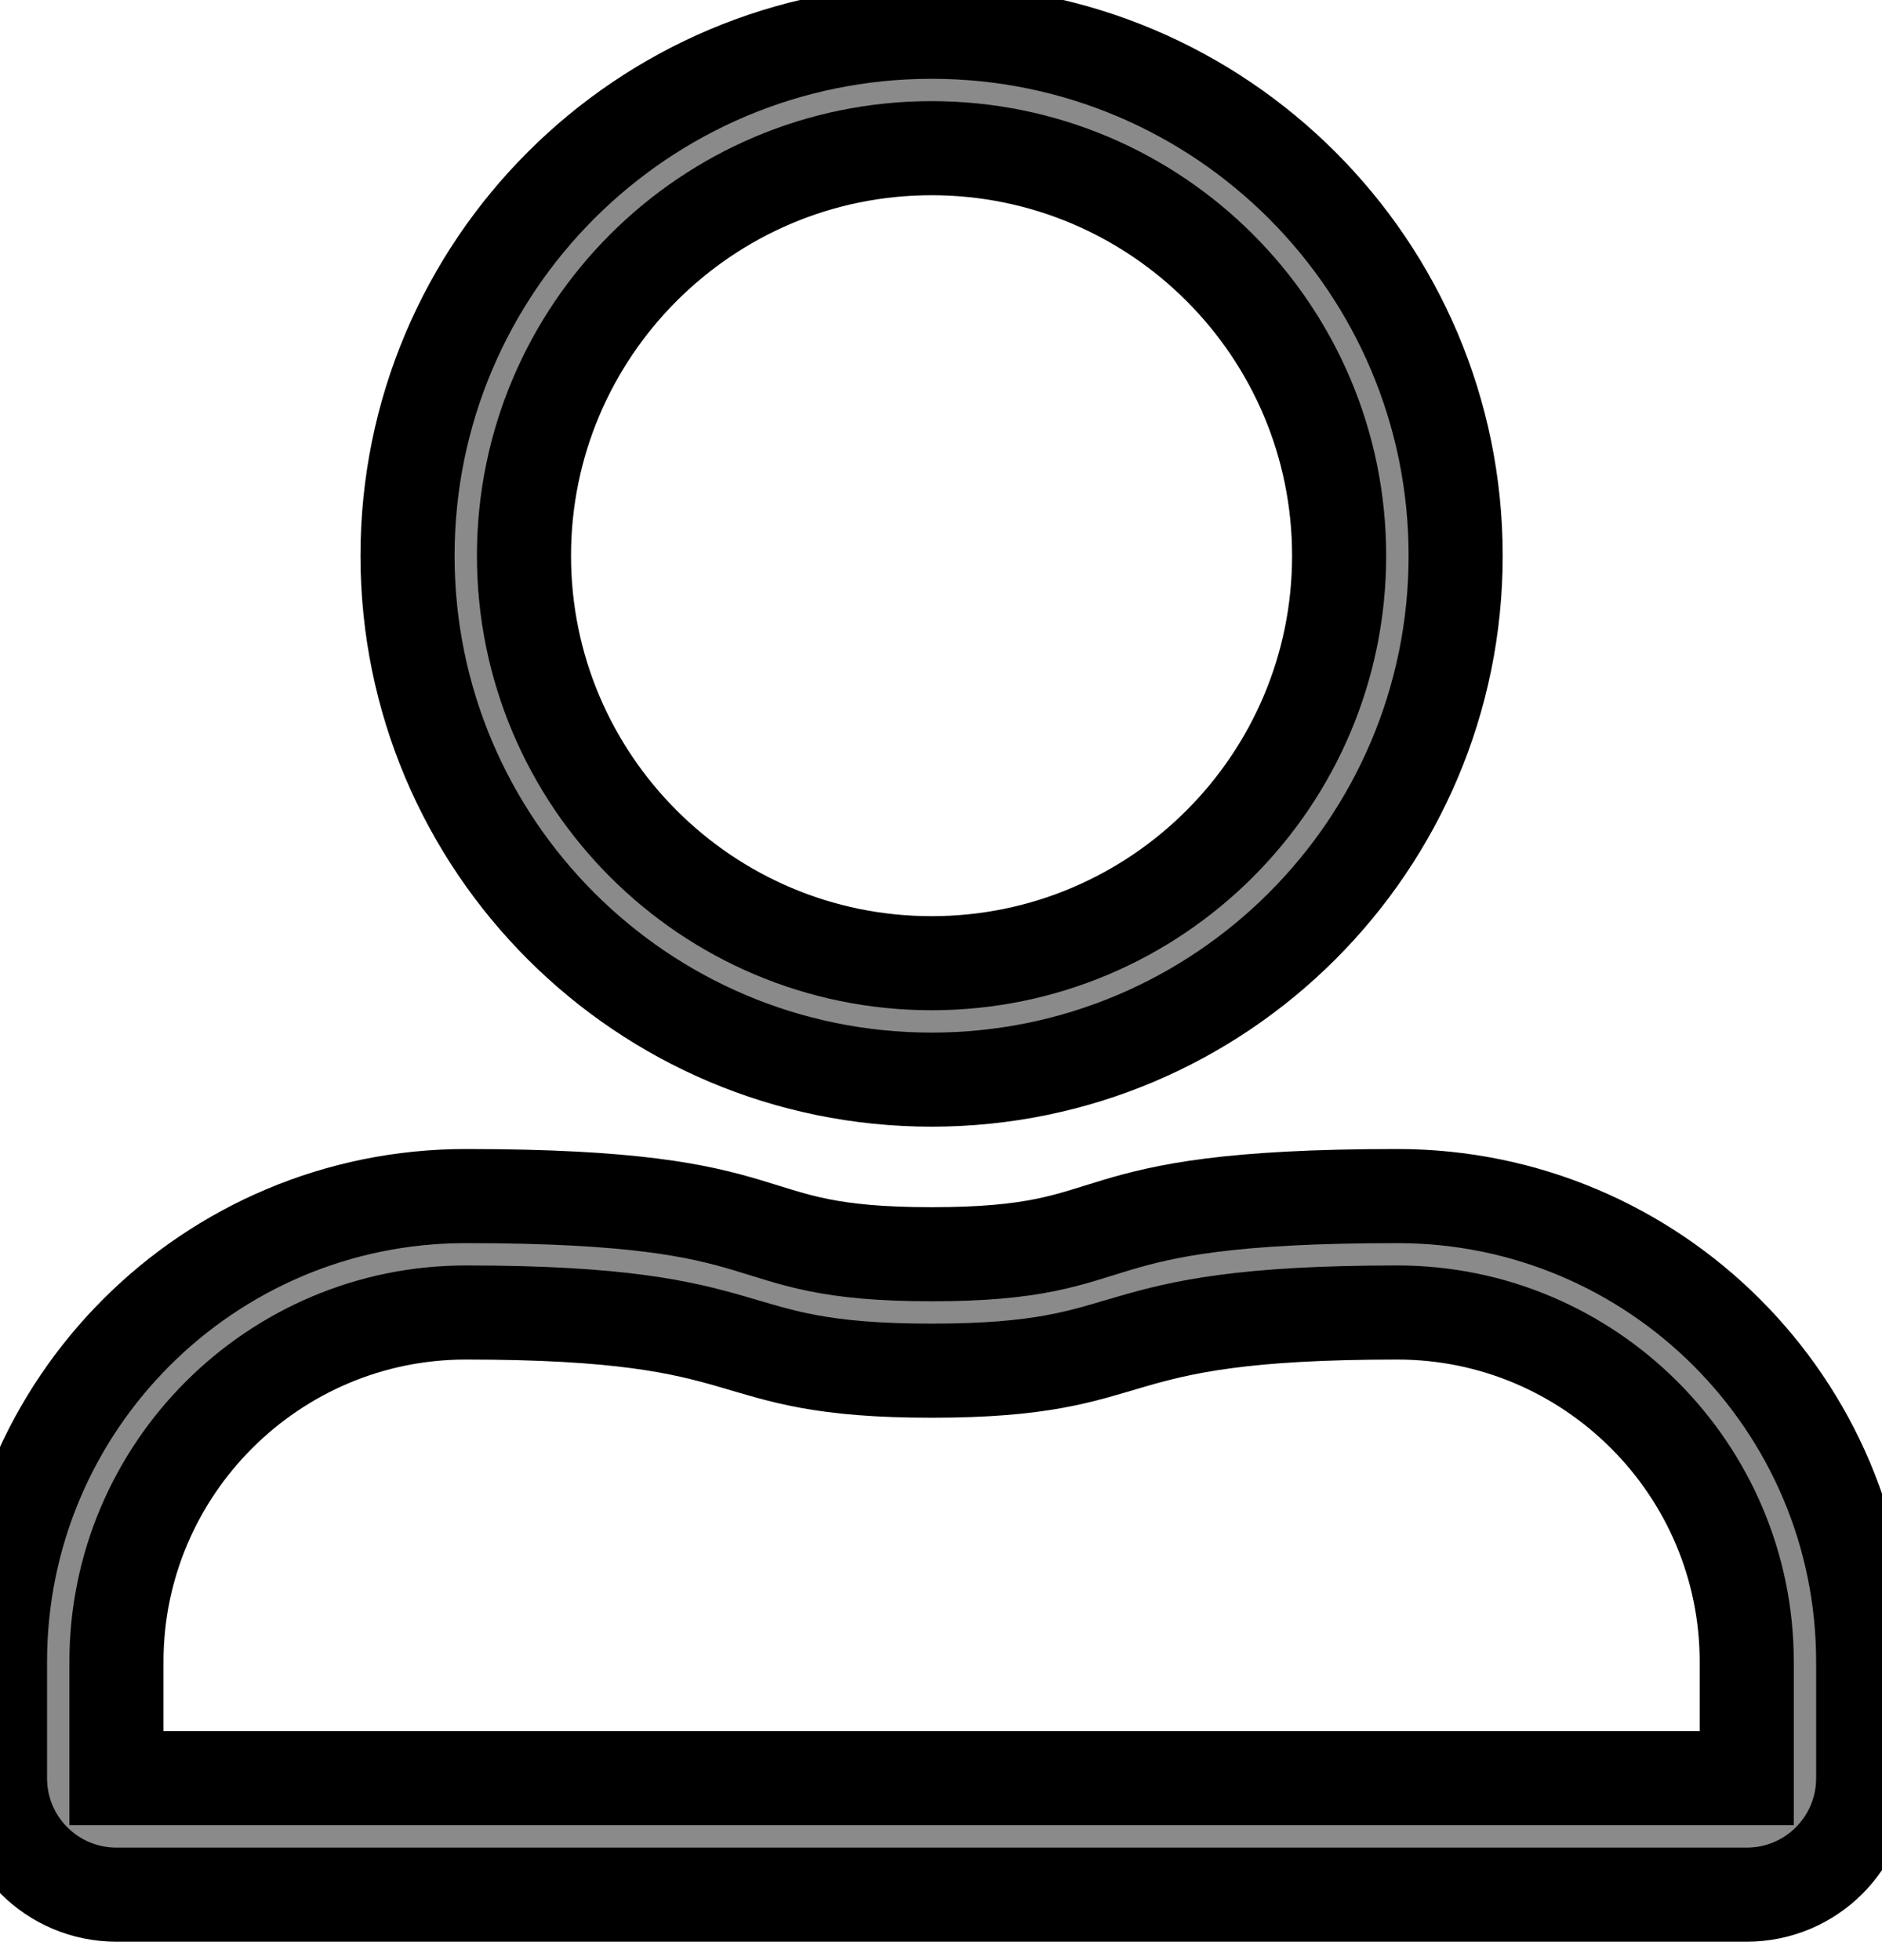 <svg
    xmlns="http://www.w3.org/2000/svg"
    viewBox="0 0 24 25"
    id="vector">
    <path
        id="path_1"
        d="M 11.88 1.89 C 14.748 1.89 17.077 4.22 17.077 7.088 C 17.077 9.955 14.748 12.285 11.88 12.285 C 9.012 12.285 6.682 9.955 6.682 7.088 C 6.682 4.22 9.012 1.89 11.88 1.89 M 17.82 16.74 C 20.275 16.74 22.275 18.74 22.275 21.195 L 22.275 22.68 L 1.485 22.68 L 1.485 21.195 C 1.485 18.74 3.485 16.74 5.94 16.74 C 9.885 16.74 9.063 17.482 11.88 17.482 C 14.706 17.482 13.871 16.74 17.82 16.74 M 11.88 0.405 C 8.191 0.405 5.197 3.398 5.197 7.088 C 5.197 10.777 8.191 13.77 11.88 13.77 C 15.569 13.77 18.563 10.777 18.563 7.088 C 18.563 3.398 15.569 0.405 11.88 0.405 Z M 17.82 15.255 C 13.532 15.255 14.525 15.997 11.88 15.997 C 9.244 15.997 10.223 15.255 5.94 15.255 C 2.659 15.255 0 17.914 0 21.195 L 0 22.68 C 0 23.501 0.664 24.165 1.485 24.165 L 22.275 24.165 C 23.096 24.165 23.76 23.501 23.76 22.68 L 23.76 21.195 C 23.76 17.914 21.101 15.255 17.82 15.255 Z"
        fill="#8a8a8a"
        stroke="#00000000"
        stroke-width="1.2"/>
</svg>
